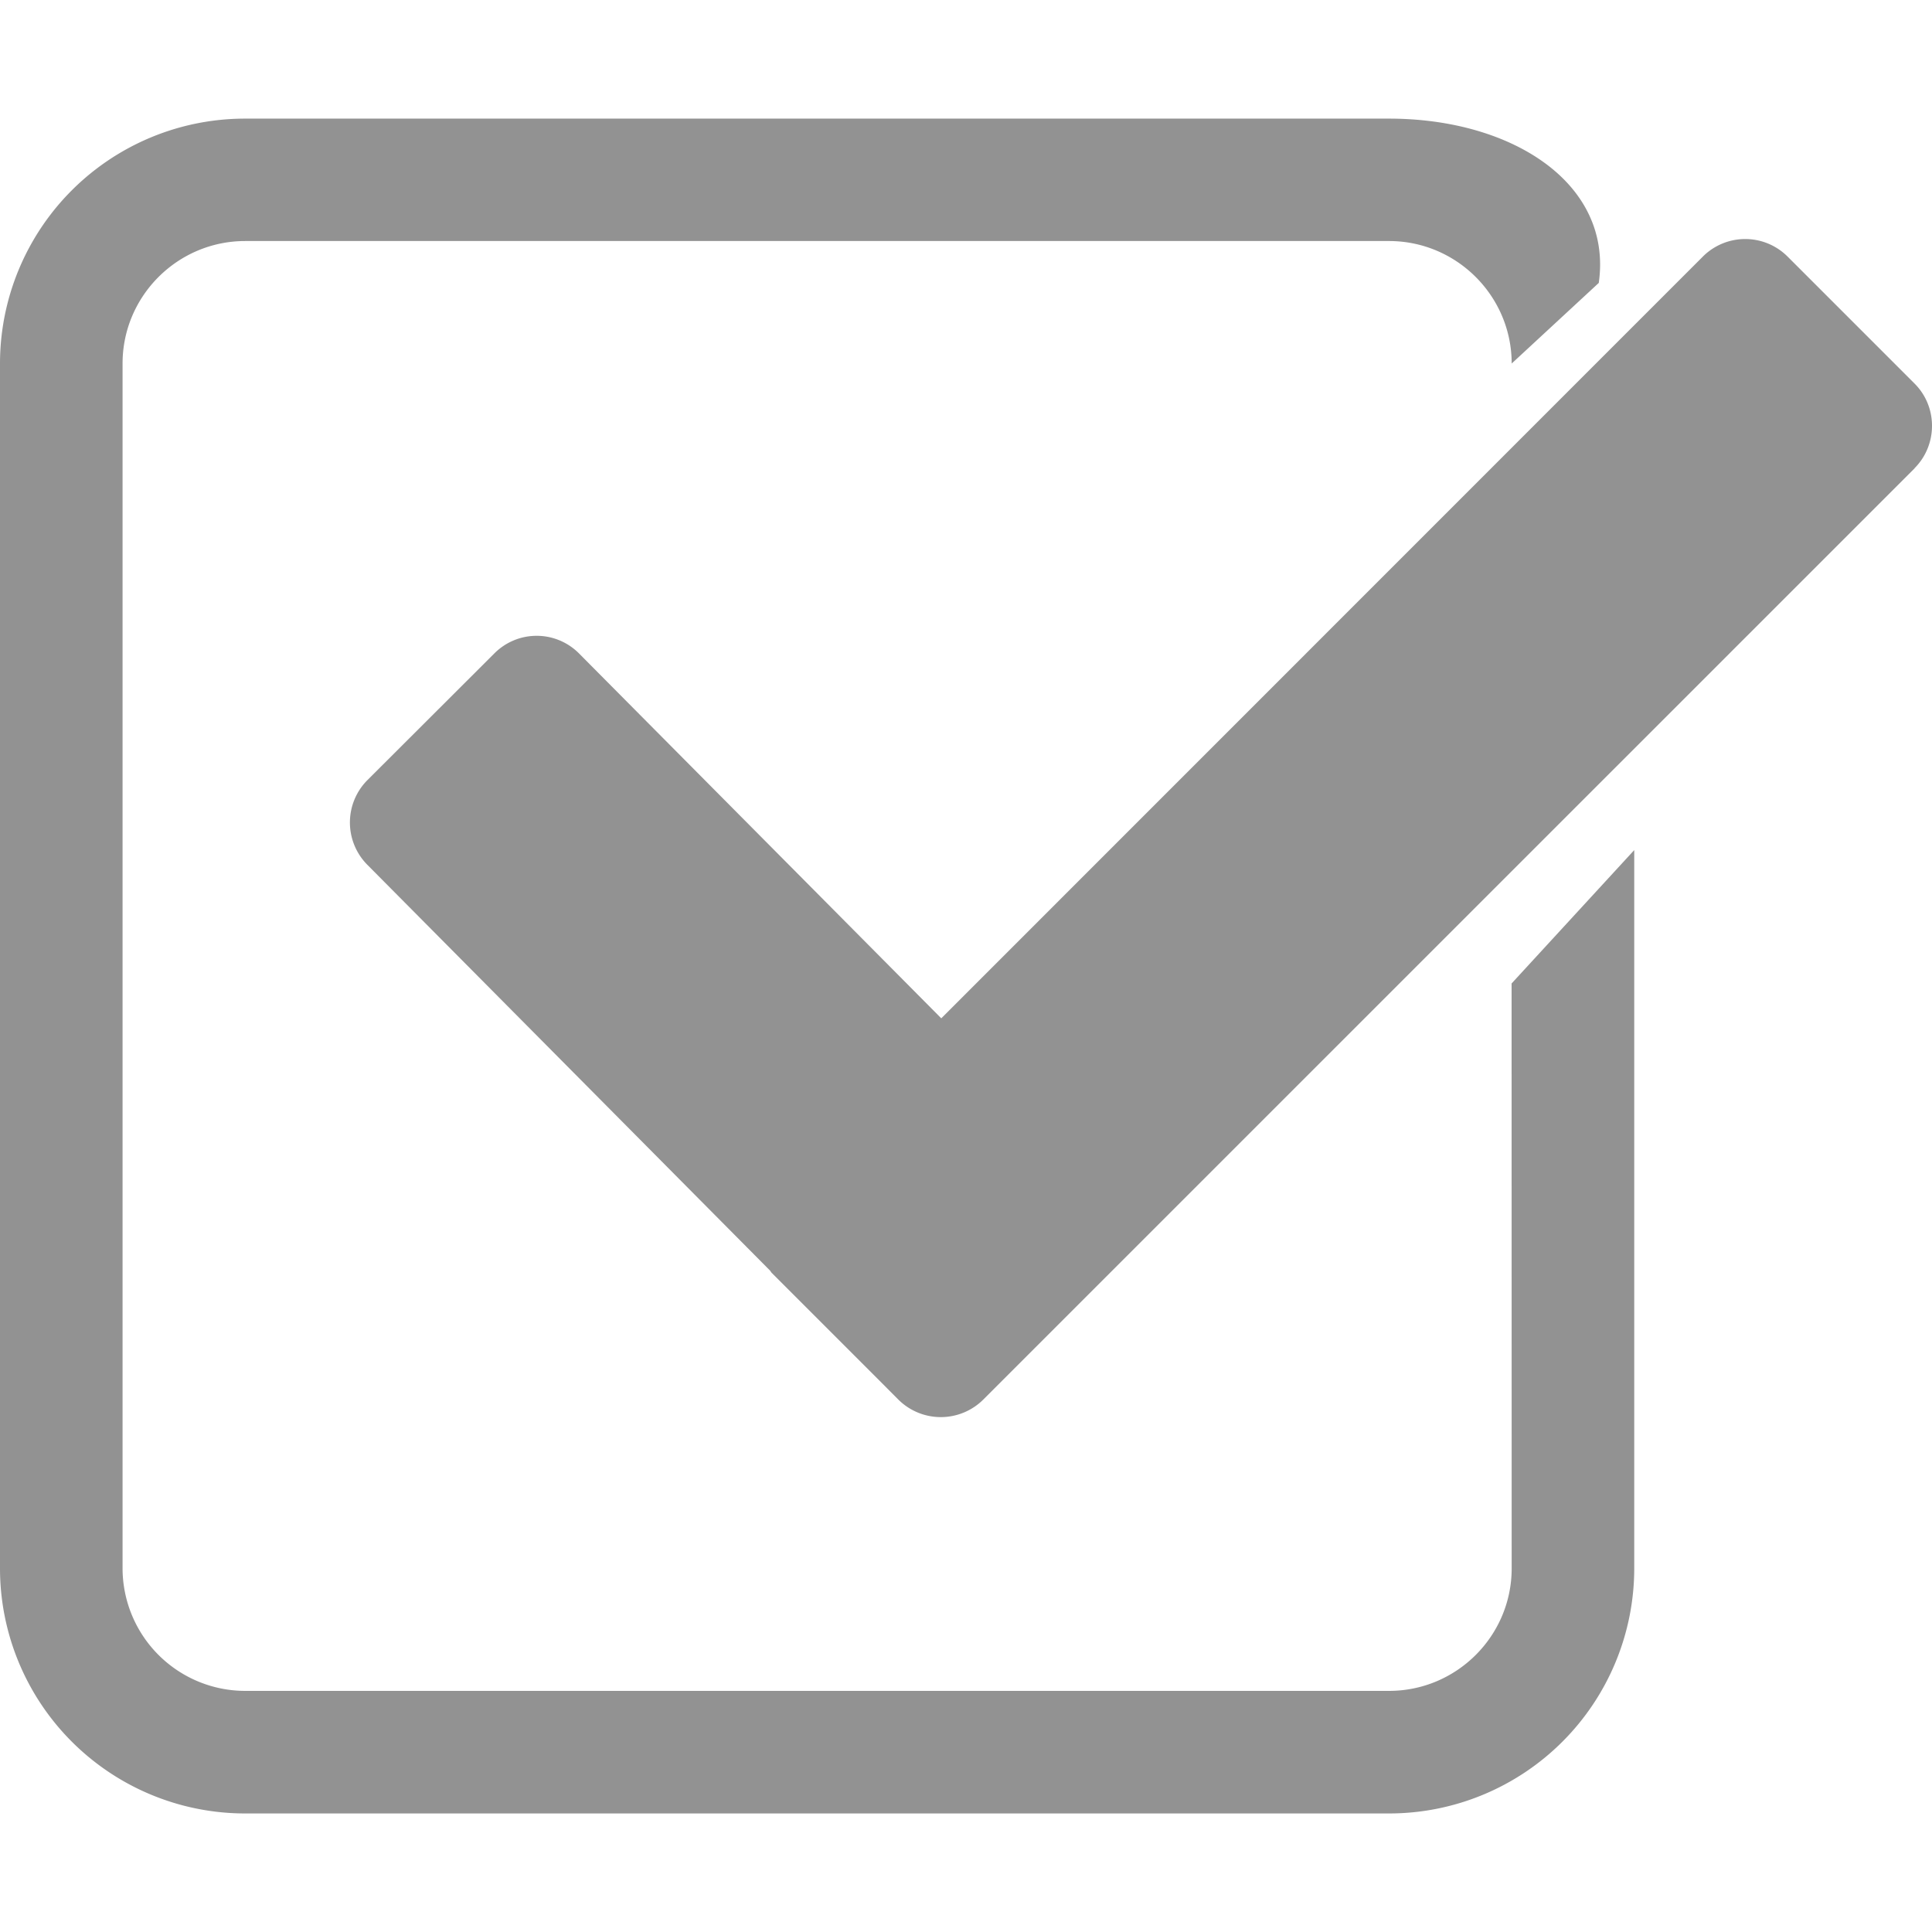 <svg width="25" height="25" fill="none" xmlns="http://www.w3.org/2000/svg"><g clip-path="url(#clip0_222_1328)" fill="#929292"><path d="M24.775 6.06L12.723 18.111a.779.779 0 01-1.098 0l-.242-.243-.263-.263-1.138-1.138-.016-.024-5.212-5.252a.777.777 0 010-1.096l1.643-1.64a.772.772 0 011.095 0l4.688 4.722 9.855-9.857a.775.775 0 011.096 0l1.644 1.644c.3.3.3.792 0 1.094z"/><path d="M19.561 20.295c0 .874-.712 1.585-1.587 1.585H3.173a1.588 1.588 0 01-1.587-1.585V4.704c0-.873.712-1.585 1.587-1.585h14.801c.875 0 1.587.712 1.587 1.585l1.127-1.043c.183-1.283-1.114-2.126-2.714-2.126H3.173A3.17 3.17 0 000 4.704v15.591a3.172 3.172 0 003.173 3.171h14.801a3.172 3.172 0 003.173-3.17V11l-1.587 1.726.001 7.568z"/></g><defs><clipPath id="clip0_222_1328"><path fill="#fff" d="M0 0h25v25H0z"/></clipPath></defs></svg>